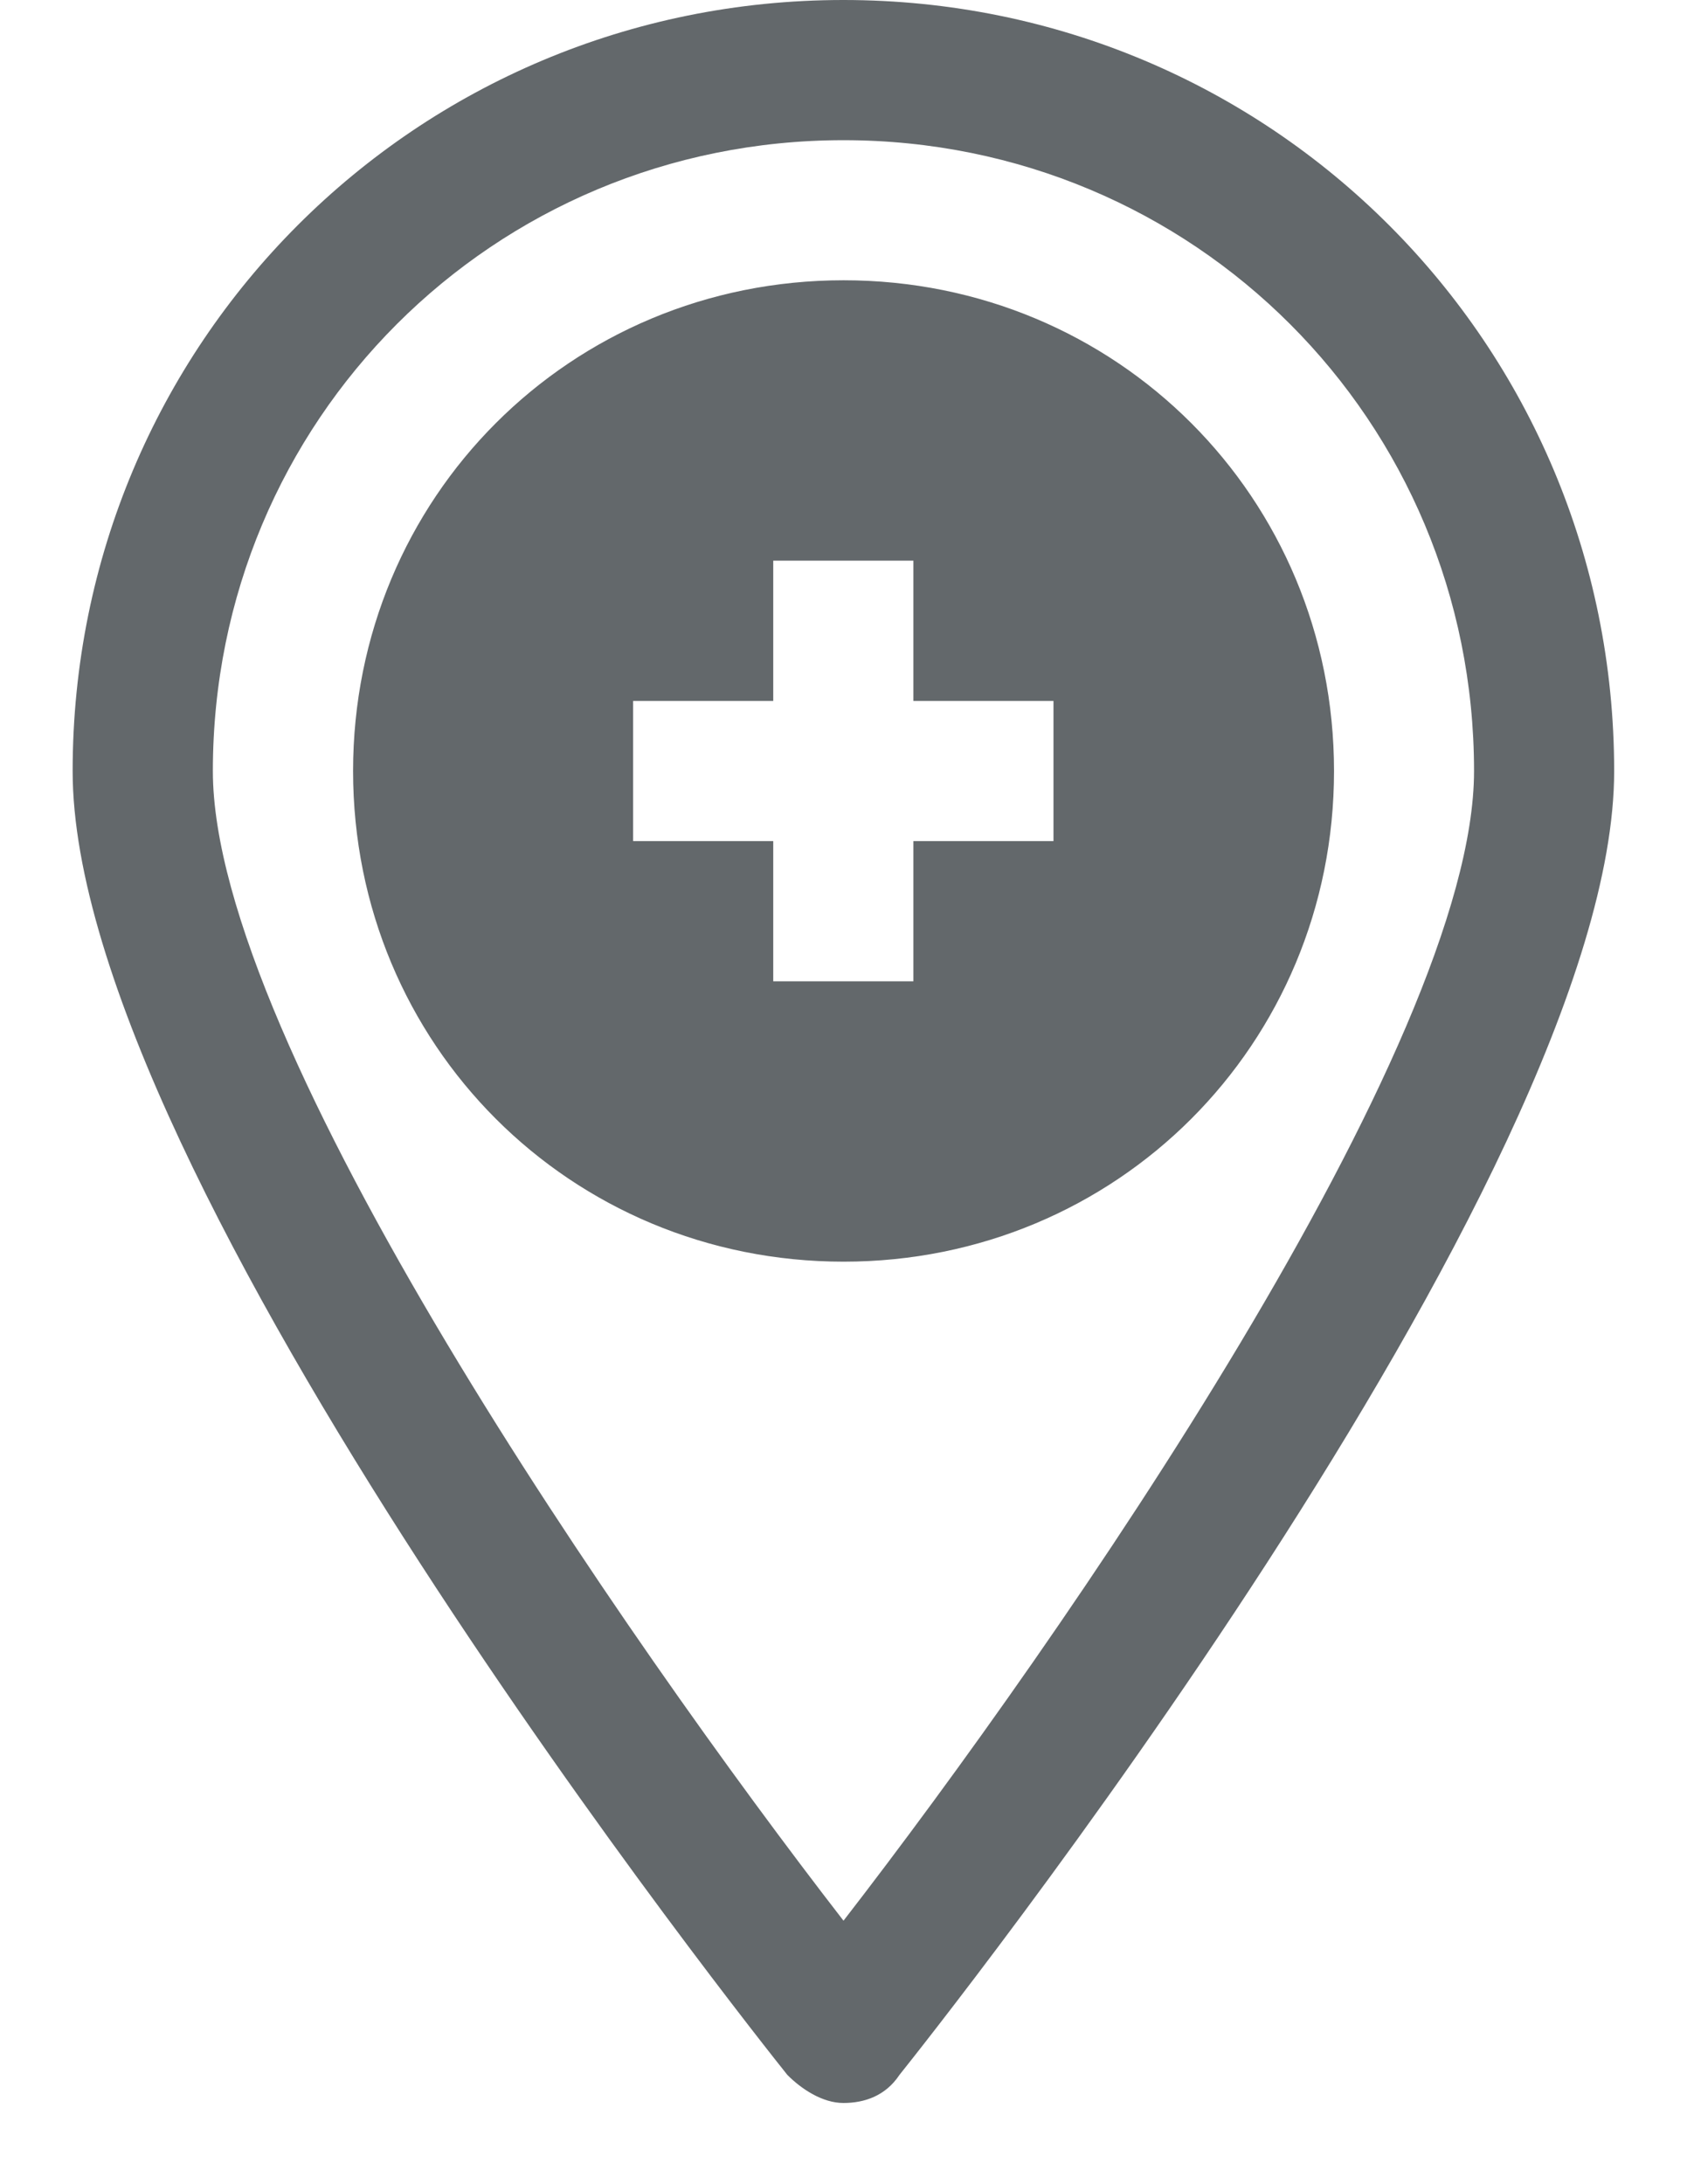 <svg width="17" height="22" viewBox="0 0 17 22" fill="none" xmlns="http://www.w3.org/2000/svg">
<path fill-rule="evenodd" clip-rule="evenodd" d="M0.732 7.767C0.732 3.46 4.192 0 8.499 0C12.806 0 16.266 3.46 16.266 7.767C16.266 11.862 9.346 20.546 9.064 20.899C8.923 21.111 8.711 21.182 8.499 21.182C8.287 21.182 8.075 21.041 7.934 20.899C7.652 20.546 0.732 11.862 0.732 7.767ZM3.558 7.766C3.558 5.012 5.747 2.823 8.501 2.823C11.254 2.823 13.443 5.012 13.443 7.766C13.443 10.519 11.254 12.708 8.501 12.708C5.747 12.708 3.558 10.519 3.558 7.766ZM8.5 19.346C6.311 16.521 2.145 10.52 2.145 7.766C2.145 4.236 4.969 1.412 8.5 1.412C12.03 1.412 14.854 4.236 14.854 7.766C14.854 10.52 10.688 16.521 8.5 19.346ZM10.616 7.06H9.204V5.647H7.792V7.06H6.38V8.472H7.792V9.884H9.204V8.472H10.616V7.06Z" fill="#63686B"/>
</svg>

